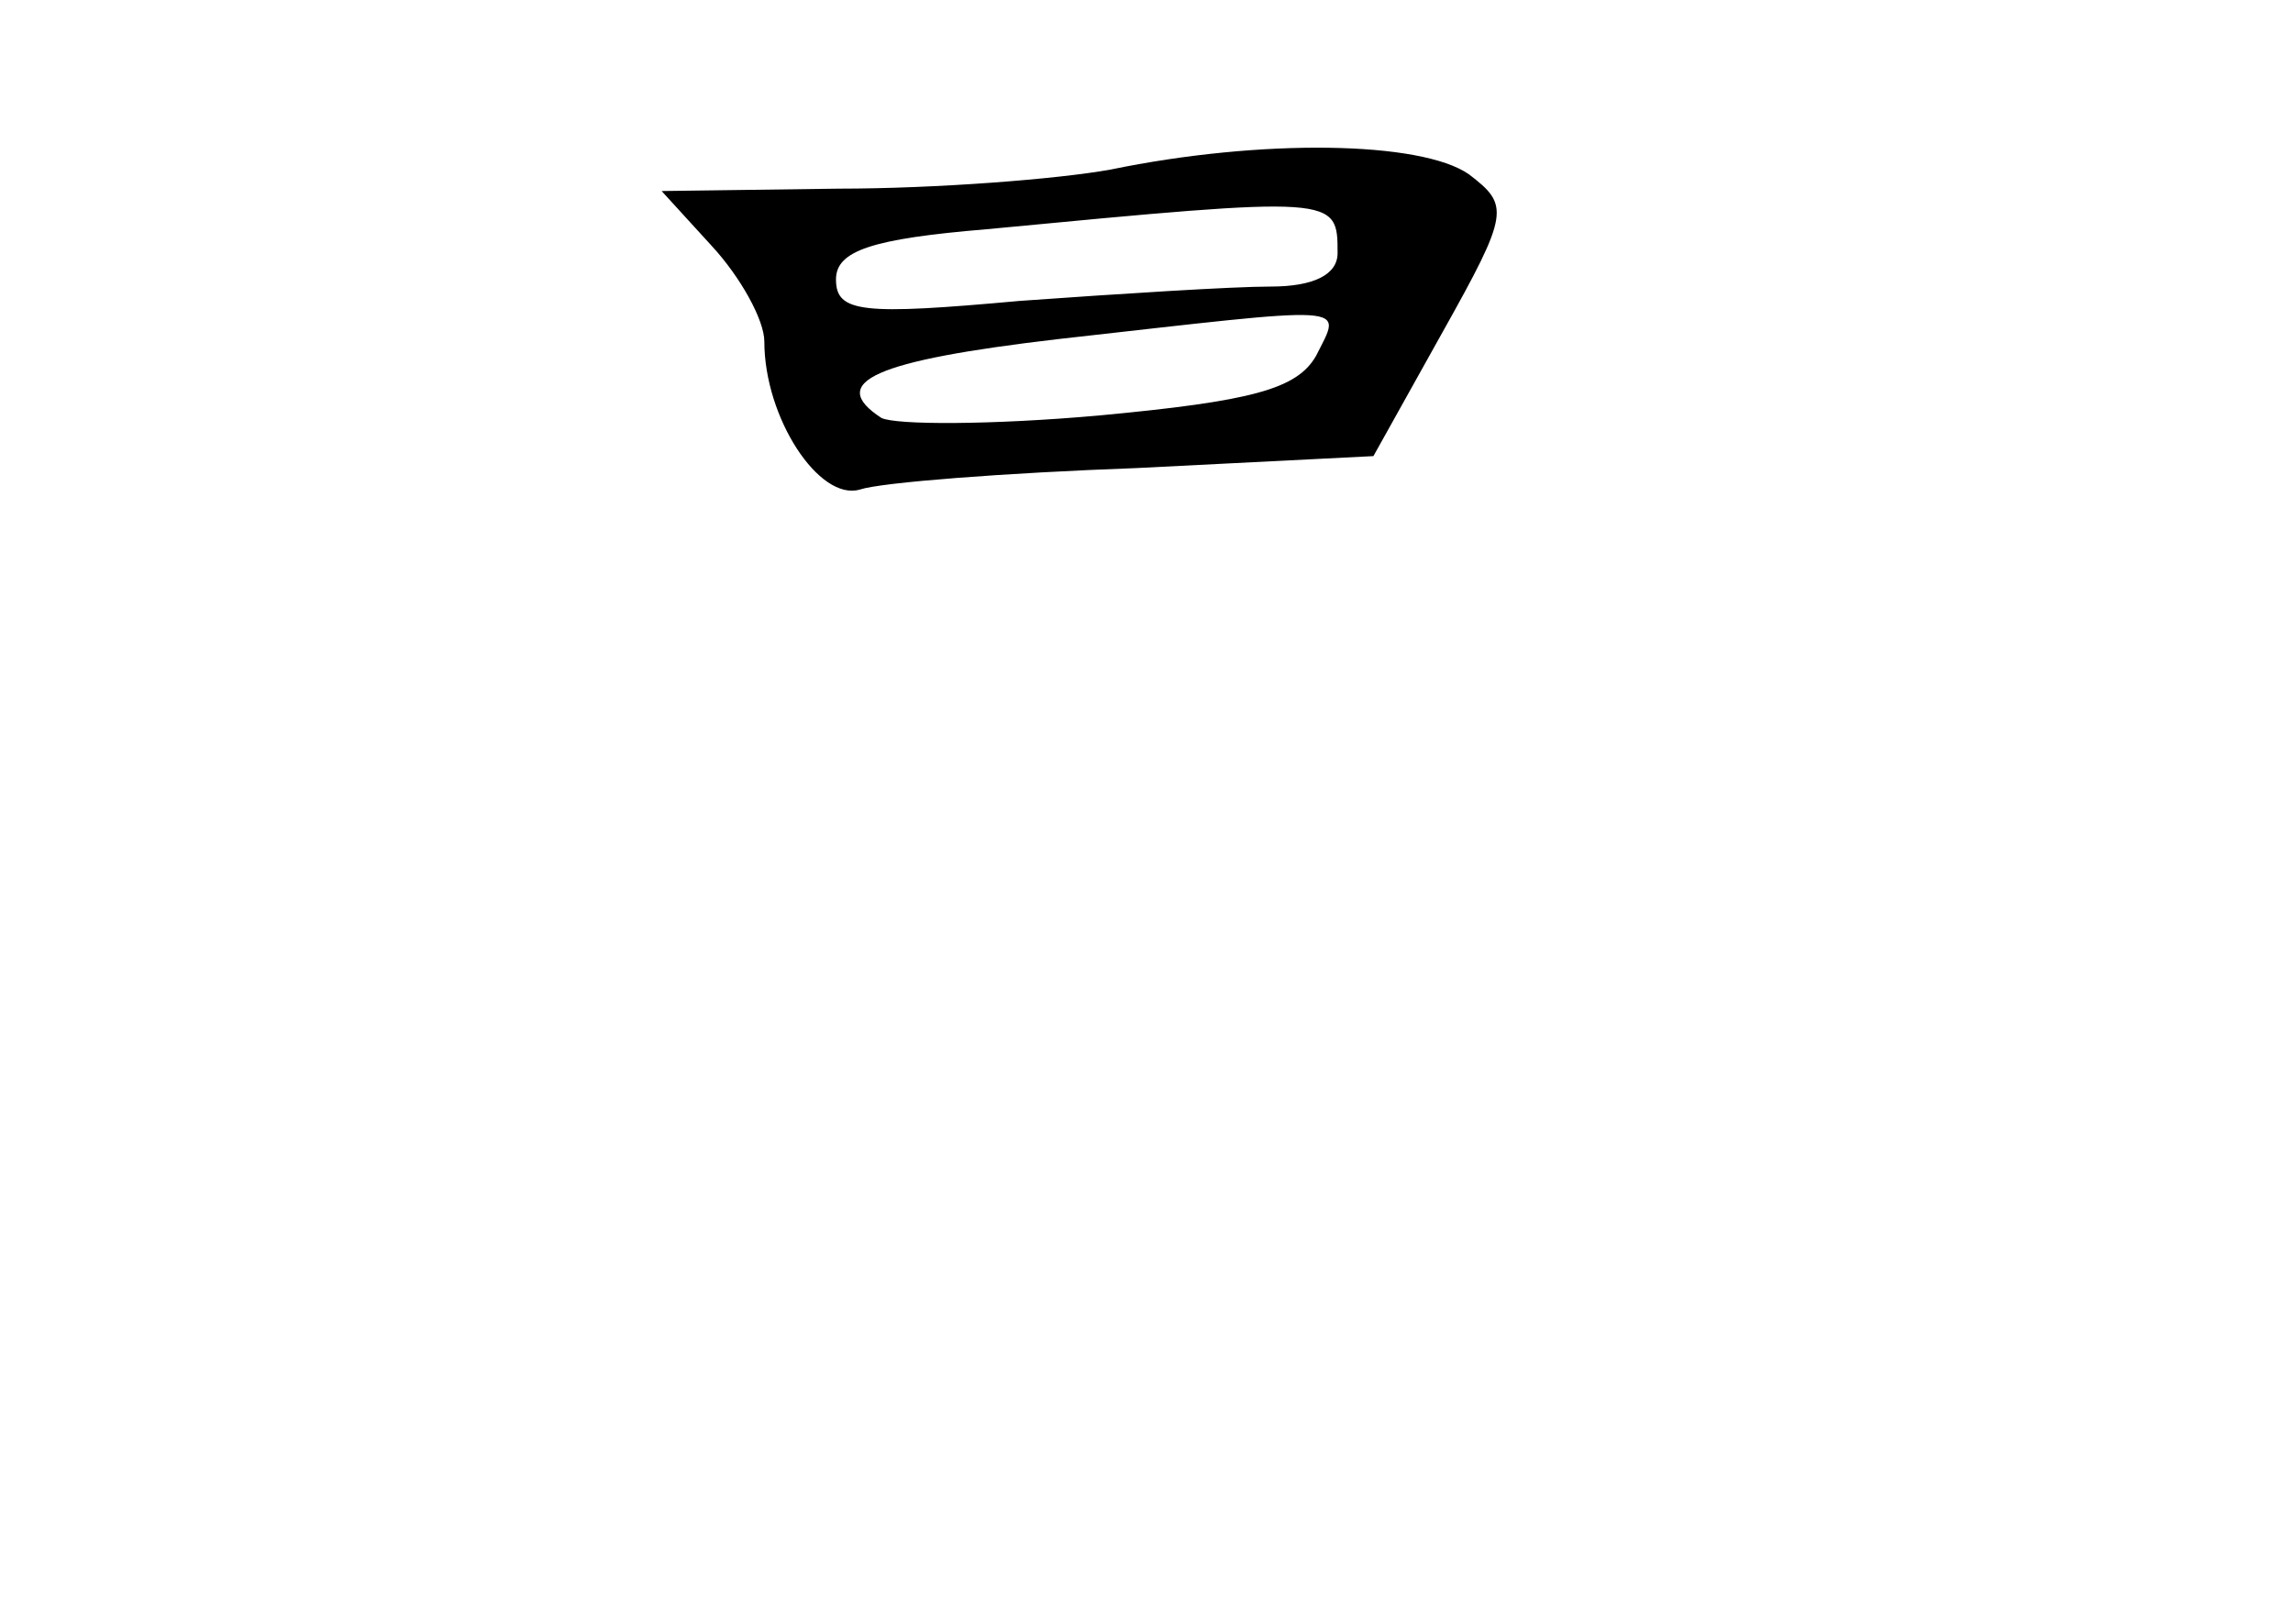 <?xml version="1.0" standalone="no"?>
<!DOCTYPE svg PUBLIC "-//W3C//DTD SVG 20010904//EN"
 "http://www.w3.org/TR/2001/REC-SVG-20010904/DTD/svg10.dtd">
<svg version="1.0" xmlns="http://www.w3.org/2000/svg"
 width="96pt" height="68pt" viewBox="0 0 96 68"
 preserveAspectRatio="xMidYMid meet">
<g transform="translate(0,68) scale(0.1,-0.1)"
fill="#000000" stroke="none">
<path d="M465 609 c-22 -4 -73 -8 -114 -8 l-74 -1 21 -23 c12 -13 22 -31 22
-40 0 -32 23 -67 40 -62 9 3 61 7 116 9 l99 5 29 52 c28 50 28 53 11 66 -20
14 -87 15 -150 2z m95 -35 c0 -9 -10 -14 -28 -14 -16 0 -63 -3 -105 -6 -66 -6
-77 -5 -77 9 0 12 15 17 63 21 147 14 147 14 147 -10z m-9 -43 c-8 -14 -27
-19 -91 -25 -45 -4 -85 -4 -91 -1 -23 15 -3 24 74 33 125 14 119 15 108 -7z"/>
</g>
</svg>
